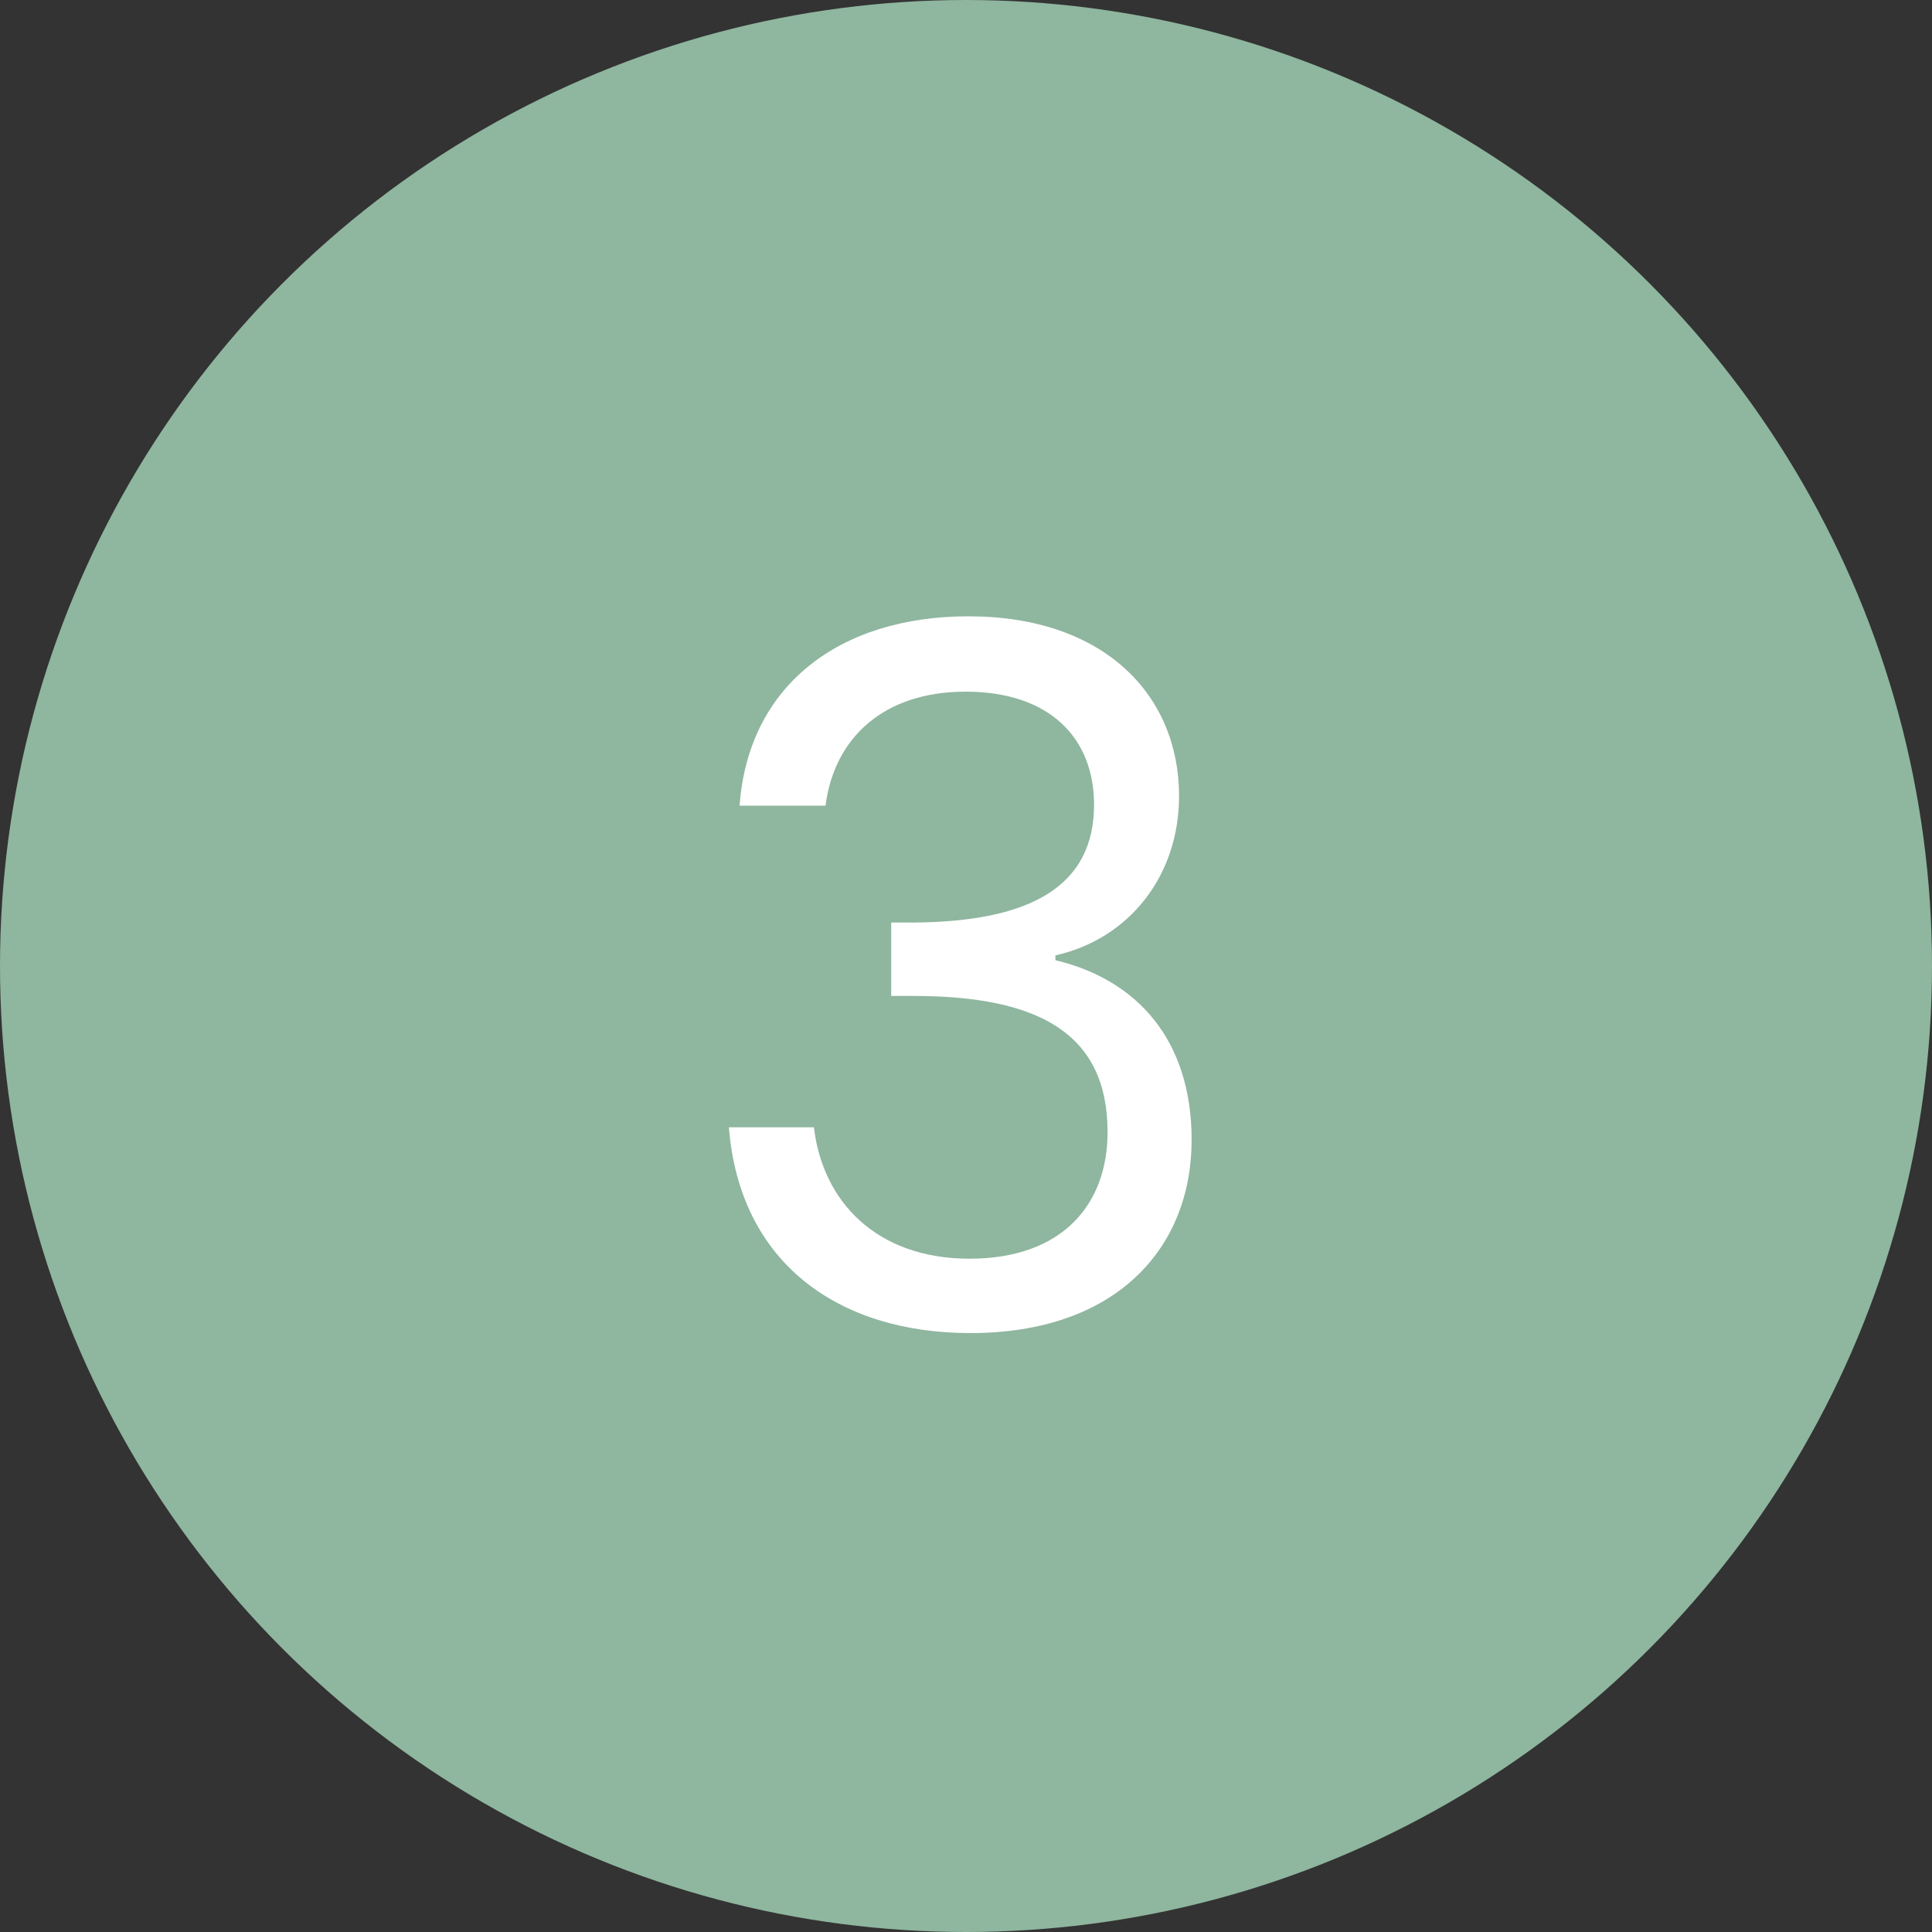  <svg
                            xmlns="http://www.w3.org/2000/svg"
                            width="32"
                            height="32"
                            fill="none"
                            className=""
                          >
                            <rect width="100%" height="100%" fill="#333333" stroke="none"/>
                            <circle
                              cx="16"
                              cy="16"
                              r="16"
                              fill="#8FB69F"
                            ></circle>
                            <path
                              fill="#fff"
                              d="M12.25 13.344c.143-1.984 1.647-3.136 3.791-3.136 2.256 0 3.488 1.312 3.488 2.976 0 1.328-.832 2.368-2.048 2.64v.08c1.344.32 2.256 1.312 2.256 2.976 0 1.792-1.248 3.2-3.664 3.2-2.192 0-3.824-1.168-4-3.408h1.408c.144 1.232 1.04 2.176 2.576 2.176 1.552 0 2.288-.912 2.288-2.096 0-1.632-1.136-2.256-3.216-2.256h-.368V15.28h.384c1.936-.016 2.976-.608 2.976-1.952 0-1.104-.736-1.872-2.128-1.872-1.36 0-2.176.768-2.32 1.888H12.25Z"
                            ></path>
                          </svg>